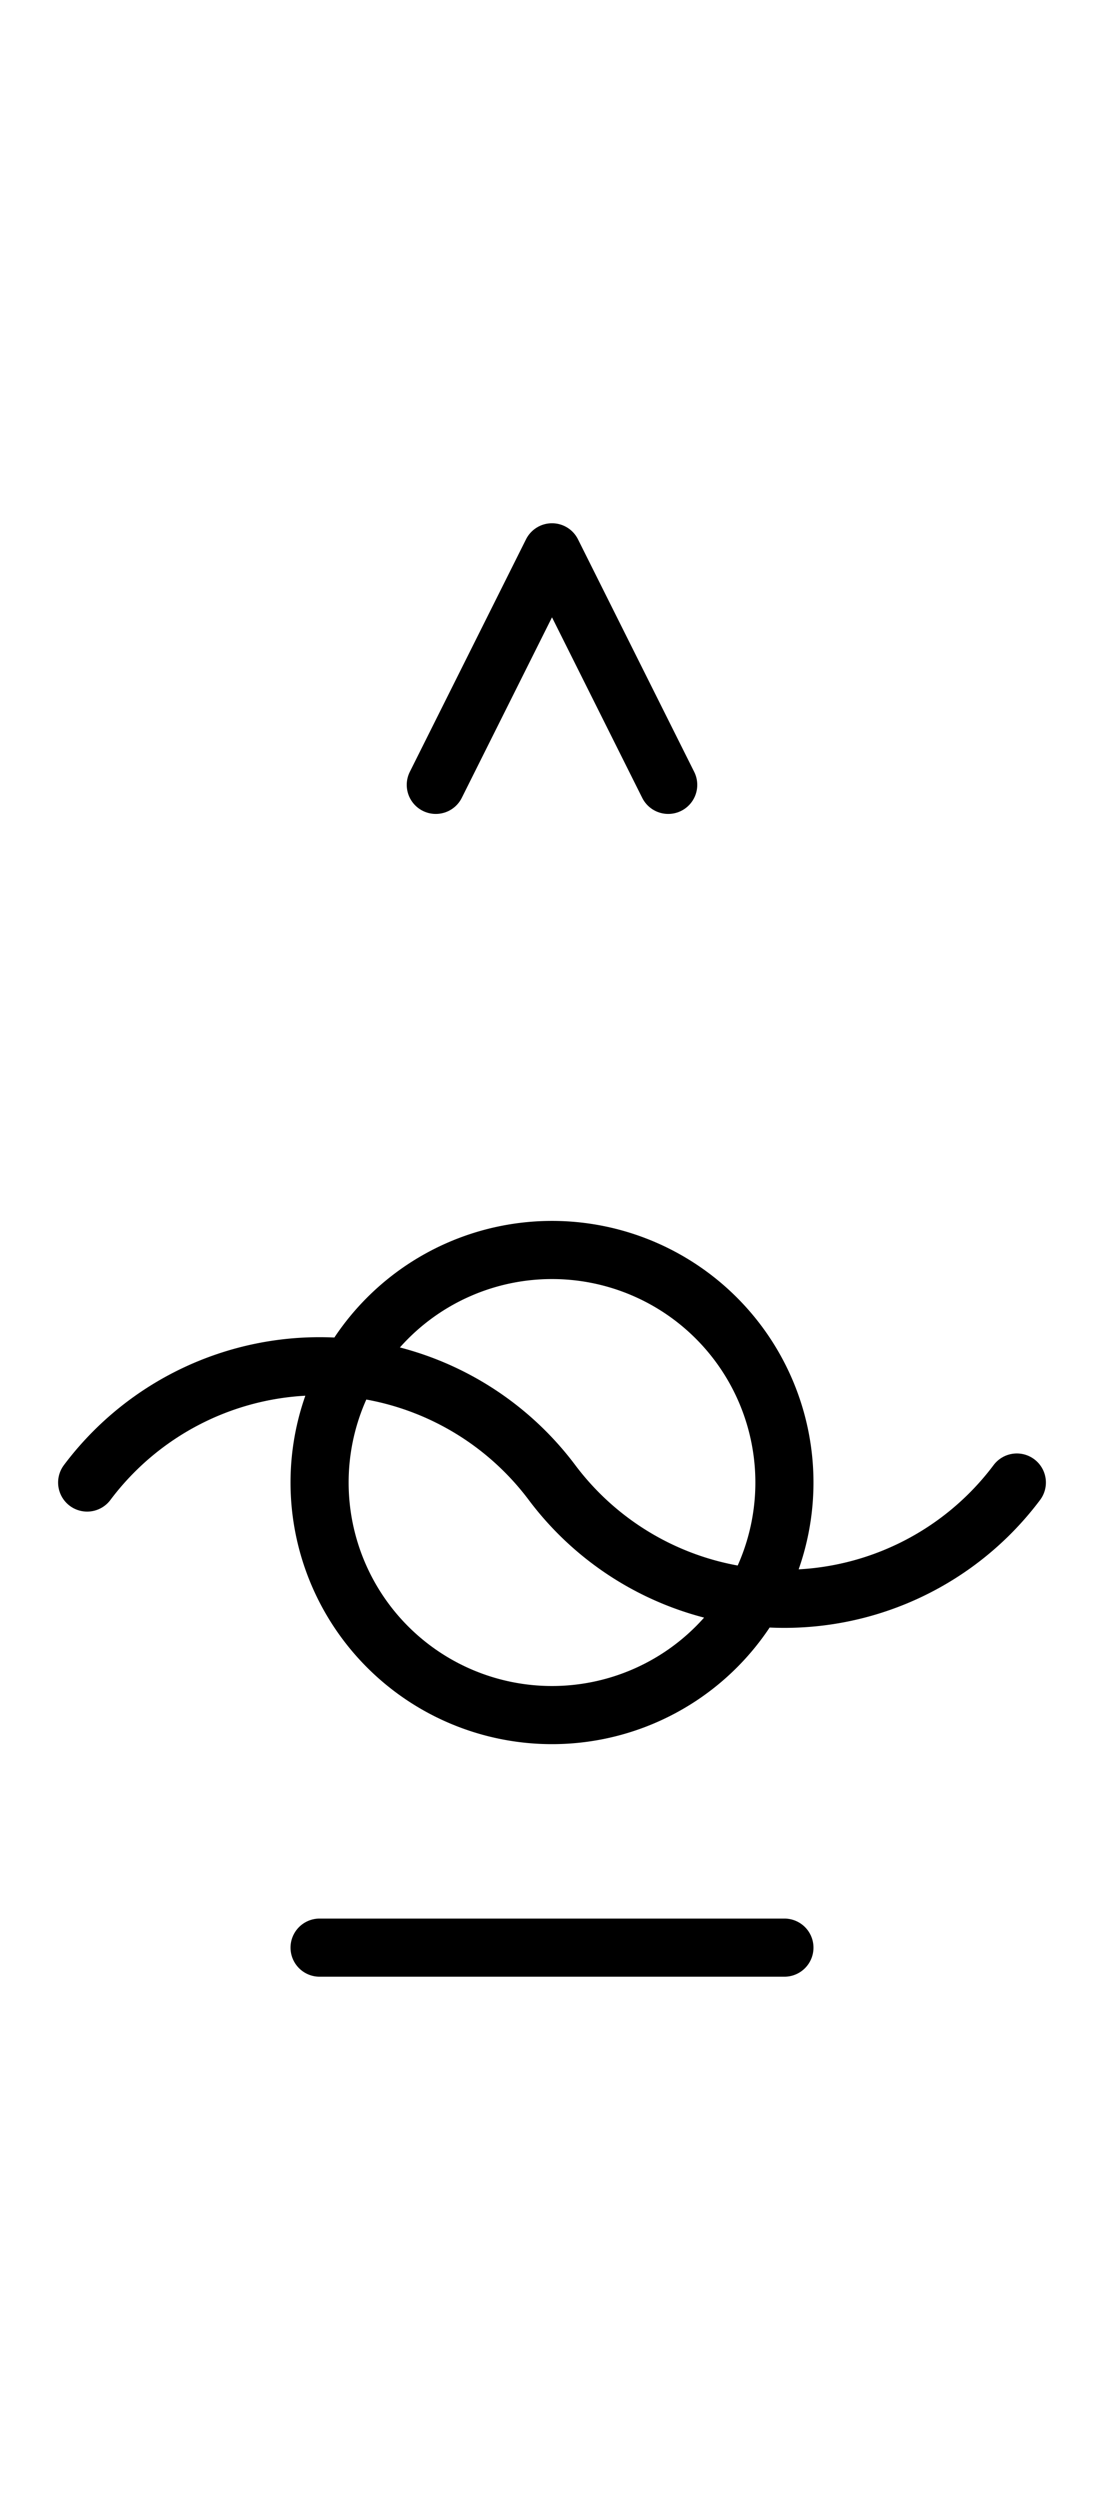 <?xml version="1.0" encoding="utf-8" standalone="yes"?>
<svg xmlns="http://www.w3.org/2000/svg" version="1.1" baseProfile="tiny" width="57" height="129" viewBox="-0.75 -0.75 9.5 21.5" fill="none" stroke="#000000" stroke-linejoin="round" stroke-linecap="round" stroke-width="0.5">
    
    
    <path d="M0,12a2.5,2.5 0 0,1 4,0M4,12a2.5,2.5 0 0,0 4,0M2,12a2,2 0 1,1 4,0a2,2 0 1,1 -4,0M2,16H6"></path><path d="M3,6L4,4M4,4L5,6"></path>
</svg>